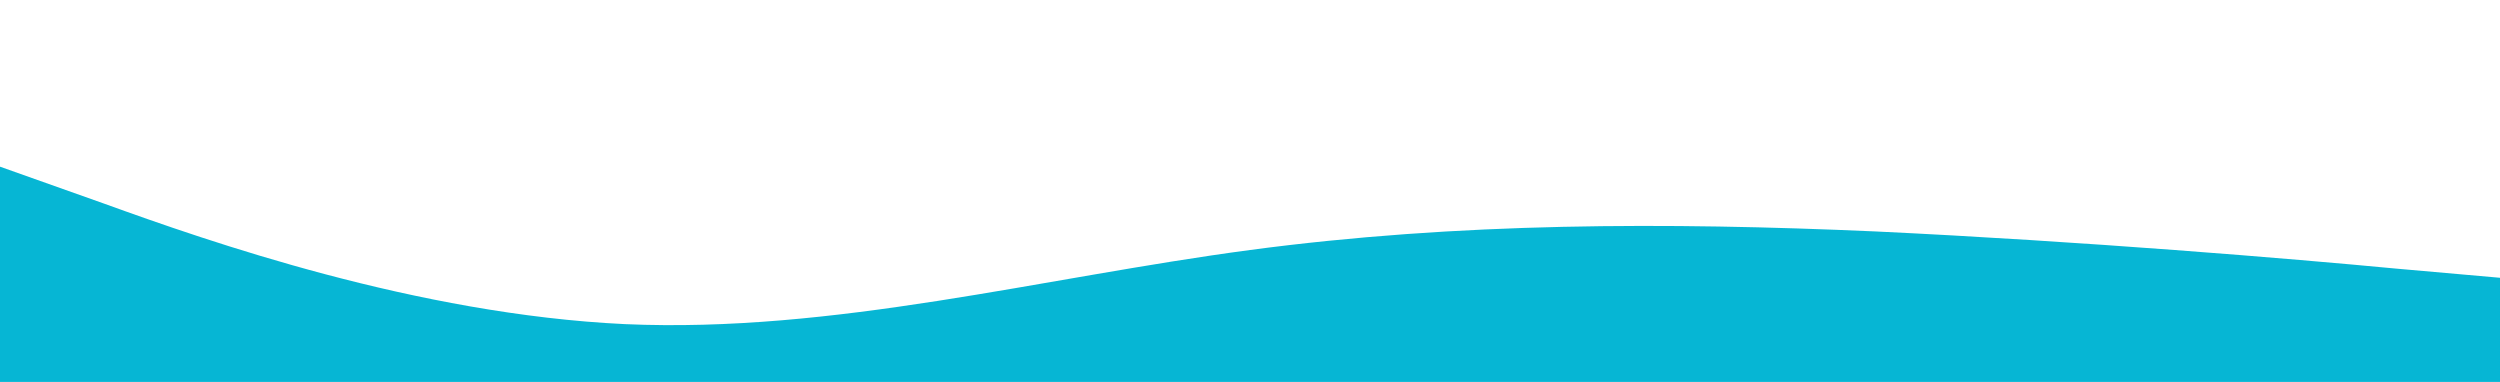 <svg viewBox="0 0 1440 220" xmlns="http://www.w3.org/2000/svg" preserveAspectRatio="none" aria-hidden="true">
  <path d="M0,96L60,117.3C120,139,240,181,360,186.7C480,192,600,160,720,144C840,128,960,128,1080,133.3C1200,139,1320,149,1380,154.7L1440,160L1440,220L1380,220C1320,220,1200,220,1080,220C960,220,840,220,720,220C600,220,480,220,360,220C240,220,120,220,60,220L0,220Z" fill="#06b6d4"/>
</svg>
